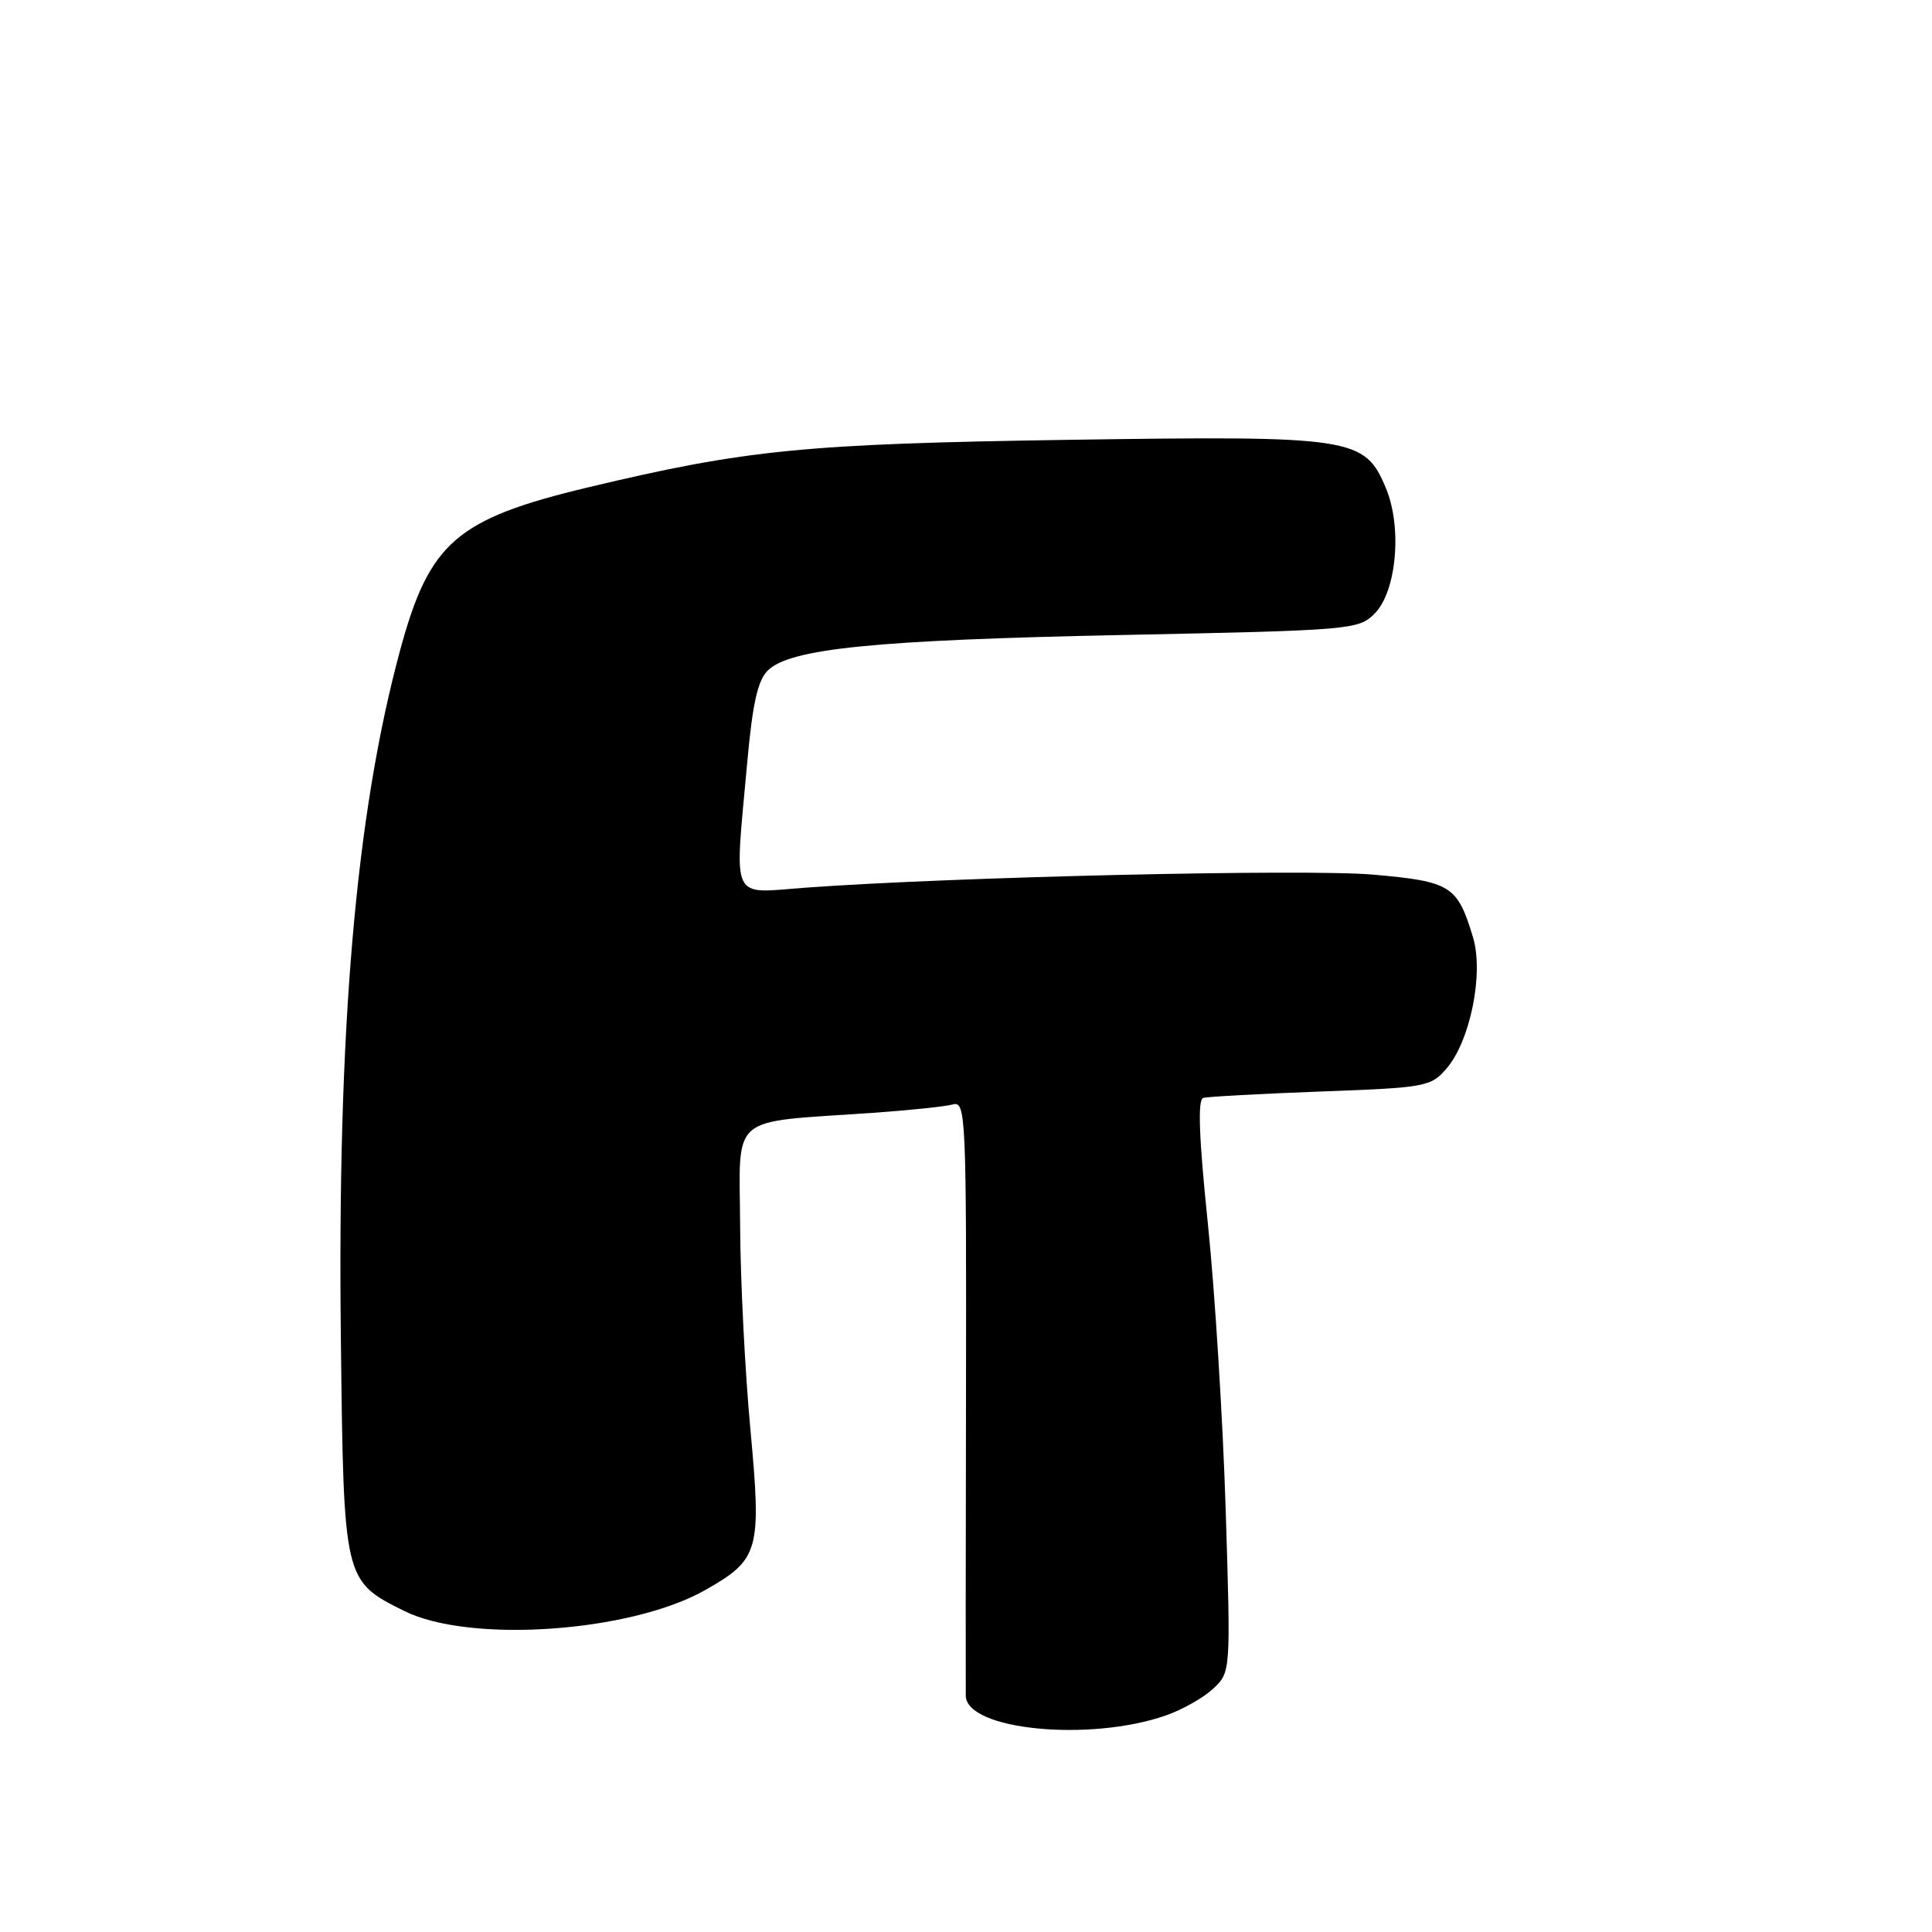 <?xml version="1.0" encoding="UTF-8" standalone="no"?>
<!DOCTYPE svg PUBLIC "-//W3C//DTD SVG 1.1//EN" "http://www.w3.org/Graphics/SVG/1.1/DTD/svg11.dtd" >
<svg xmlns="http://www.w3.org/2000/svg" xmlns:xlink="http://www.w3.org/1999/xlink" version="1.1" viewBox="0 0 256 256">
 <g >
 <path fill="currentColor"
d=" M 154.47 227.31 C 156.66 226.55 159.49 224.95 160.76 223.75 C 163.08 221.57 163.08 221.57 162.41 200.04 C 162.04 188.19 160.98 171.14 160.05 162.15 C 158.87 150.78 158.68 145.70 159.43 145.48 C 160.02 145.31 167.03 144.93 175.00 144.63 C 188.93 144.12 189.59 144.00 191.67 141.59 C 194.81 137.95 196.62 129.02 195.19 124.23 C 193.12 117.34 192.27 116.80 181.91 115.89 C 173.08 115.12 126.29 116.19 106.75 117.62 C 96.63 118.36 97.32 119.82 99.01 101.05 C 99.71 93.27 100.40 90.16 101.73 88.85 C 104.67 85.94 115.87 84.81 148.72 84.14 C 179.09 83.52 180.01 83.44 182.14 81.31 C 185.05 78.39 185.82 69.90 183.64 64.68 C 180.82 57.94 179.34 57.72 141.53 58.28 C 106.67 58.81 98.90 59.57 78.00 64.56 C 60.45 68.75 56.89 71.83 53.00 86.23 C 47.11 108.01 44.68 136.40 45.17 177.68 C 45.54 209.46 45.54 209.47 53.56 213.46 C 62.24 217.78 83.53 216.30 93.43 210.70 C 100.60 206.64 100.92 205.50 99.44 189.50 C 98.72 181.80 98.10 169.59 98.07 162.36 C 97.99 147.42 96.39 148.79 115.50 147.47 C 120.45 147.12 125.30 146.62 126.28 146.34 C 127.97 145.87 128.06 147.89 128.00 184.67 C 127.96 206.03 127.95 224.05 127.97 224.71 C 128.09 229.24 144.36 230.83 154.47 227.31 Z "/>
</g>
</svg>